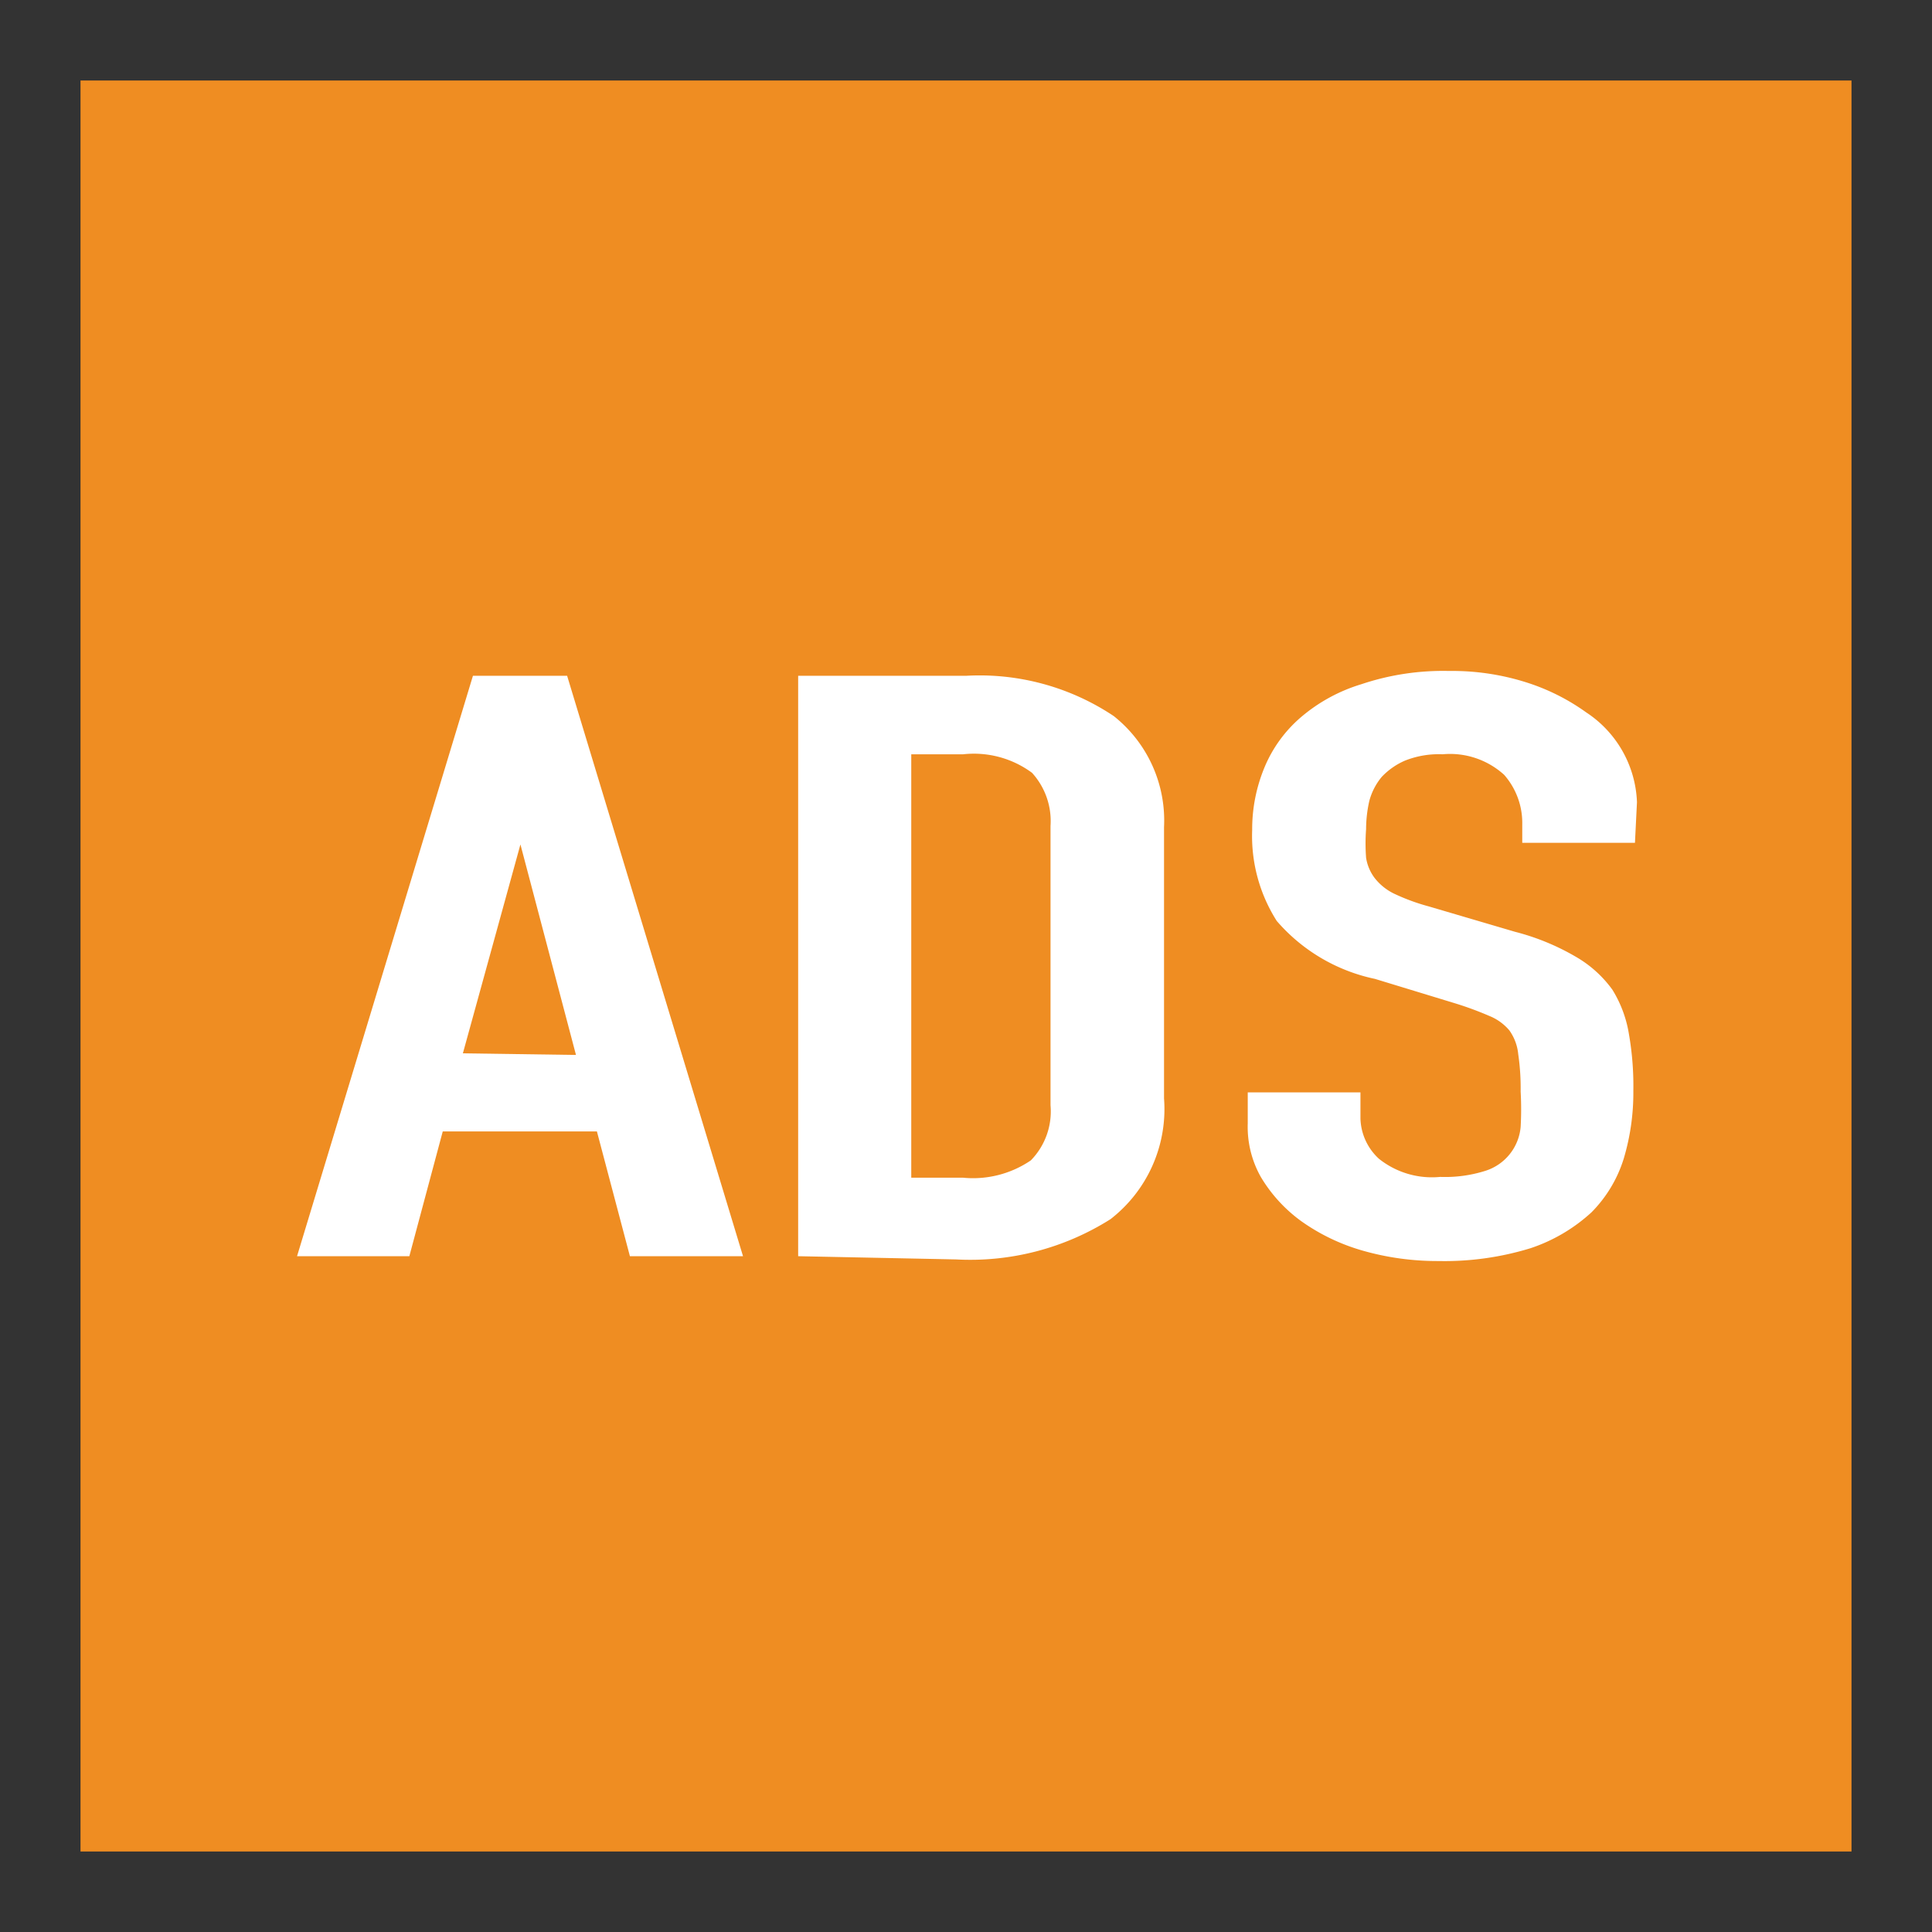 <svg id="图层_1" data-name="图层 1" xmlns="http://www.w3.org/2000/svg" viewBox="0 0 48 48"><rect x="0" y="0" width="48" height="48" fill="#333333" stroke="none"/><defs><style>.cls-1{fill:#ef8d22;}.cls-2{fill:#fff;}</style></defs><rect class="cls-1" x="2" y="2" width="44" height="44"/><path class="cls-2" d="M7.38,31.21l4.37-14.42h2.34l4.37,14.42H15.65l-.82-3.1H11l-.83,3.1Zm6.93-5-1.38-5.23h0L11.5,26.17Z"/><path class="cls-2" d="M19.83,31.21V16.79H24a6,6,0,0,1,3.67,1,3.31,3.31,0,0,1,1.25,2.76v6.74a3.46,3.46,0,0,1-1.33,3,6.52,6.52,0,0,1-3.84,1Zm2.81-12.47V29.26h1.29a2.55,2.55,0,0,0,1.68-.43,1.74,1.74,0,0,0,.49-1.37V20.52a1.78,1.78,0,0,0-.46-1.32,2.43,2.43,0,0,0-1.71-.46Z"/><path class="cls-2" d="M40.62,20.94h-2.8v-.46a1.81,1.81,0,0,0-.45-1.23,2,2,0,0,0-1.53-.51,2.27,2.27,0,0,0-.94.16,1.76,1.76,0,0,0-.57.4,1.56,1.56,0,0,0-.31.6,3.19,3.19,0,0,0-.08.7,4.78,4.78,0,0,0,0,.71,1.12,1.12,0,0,0,.21.5,1.37,1.37,0,0,0,.48.39,5.12,5.12,0,0,0,.87.32l2.14.63a5.88,5.88,0,0,1,1.51.62,2.91,2.91,0,0,1,.91.82,3,3,0,0,1,.41,1.1,7.47,7.47,0,0,1,.11,1.41,5.7,5.7,0,0,1-.24,1.69,3.27,3.27,0,0,1-.8,1.33,4.2,4.2,0,0,1-1.51.89,7.27,7.27,0,0,1-2.29.32,6.74,6.74,0,0,1-1.89-.26,5,5,0,0,1-1.52-.73,3.69,3.69,0,0,1-1-1.09A2.53,2.53,0,0,1,31,27.91v-.77h2.8v.65a1.41,1.41,0,0,0,.46,1,2.11,2.11,0,0,0,1.52.45,3.32,3.32,0,0,0,1.12-.15A1.26,1.26,0,0,0,37.78,28a7.9,7.9,0,0,0,0-.88,5.85,5.85,0,0,0-.06-.93,1.22,1.22,0,0,0-.22-.59,1.27,1.27,0,0,0-.5-.36,8.24,8.24,0,0,0-.84-.31l-2-.61a4.42,4.42,0,0,1-2.44-1.44,3.93,3.93,0,0,1-.61-2.26,4,4,0,0,1,.3-1.54,3.31,3.31,0,0,1,.91-1.26A4.17,4.17,0,0,1,33.82,17,6.38,6.38,0,0,1,36,16.67a6.08,6.08,0,0,1,1.91.28,5.27,5.27,0,0,1,1.5.75,2.79,2.79,0,0,1,1.26,2.23Z"/></svg>